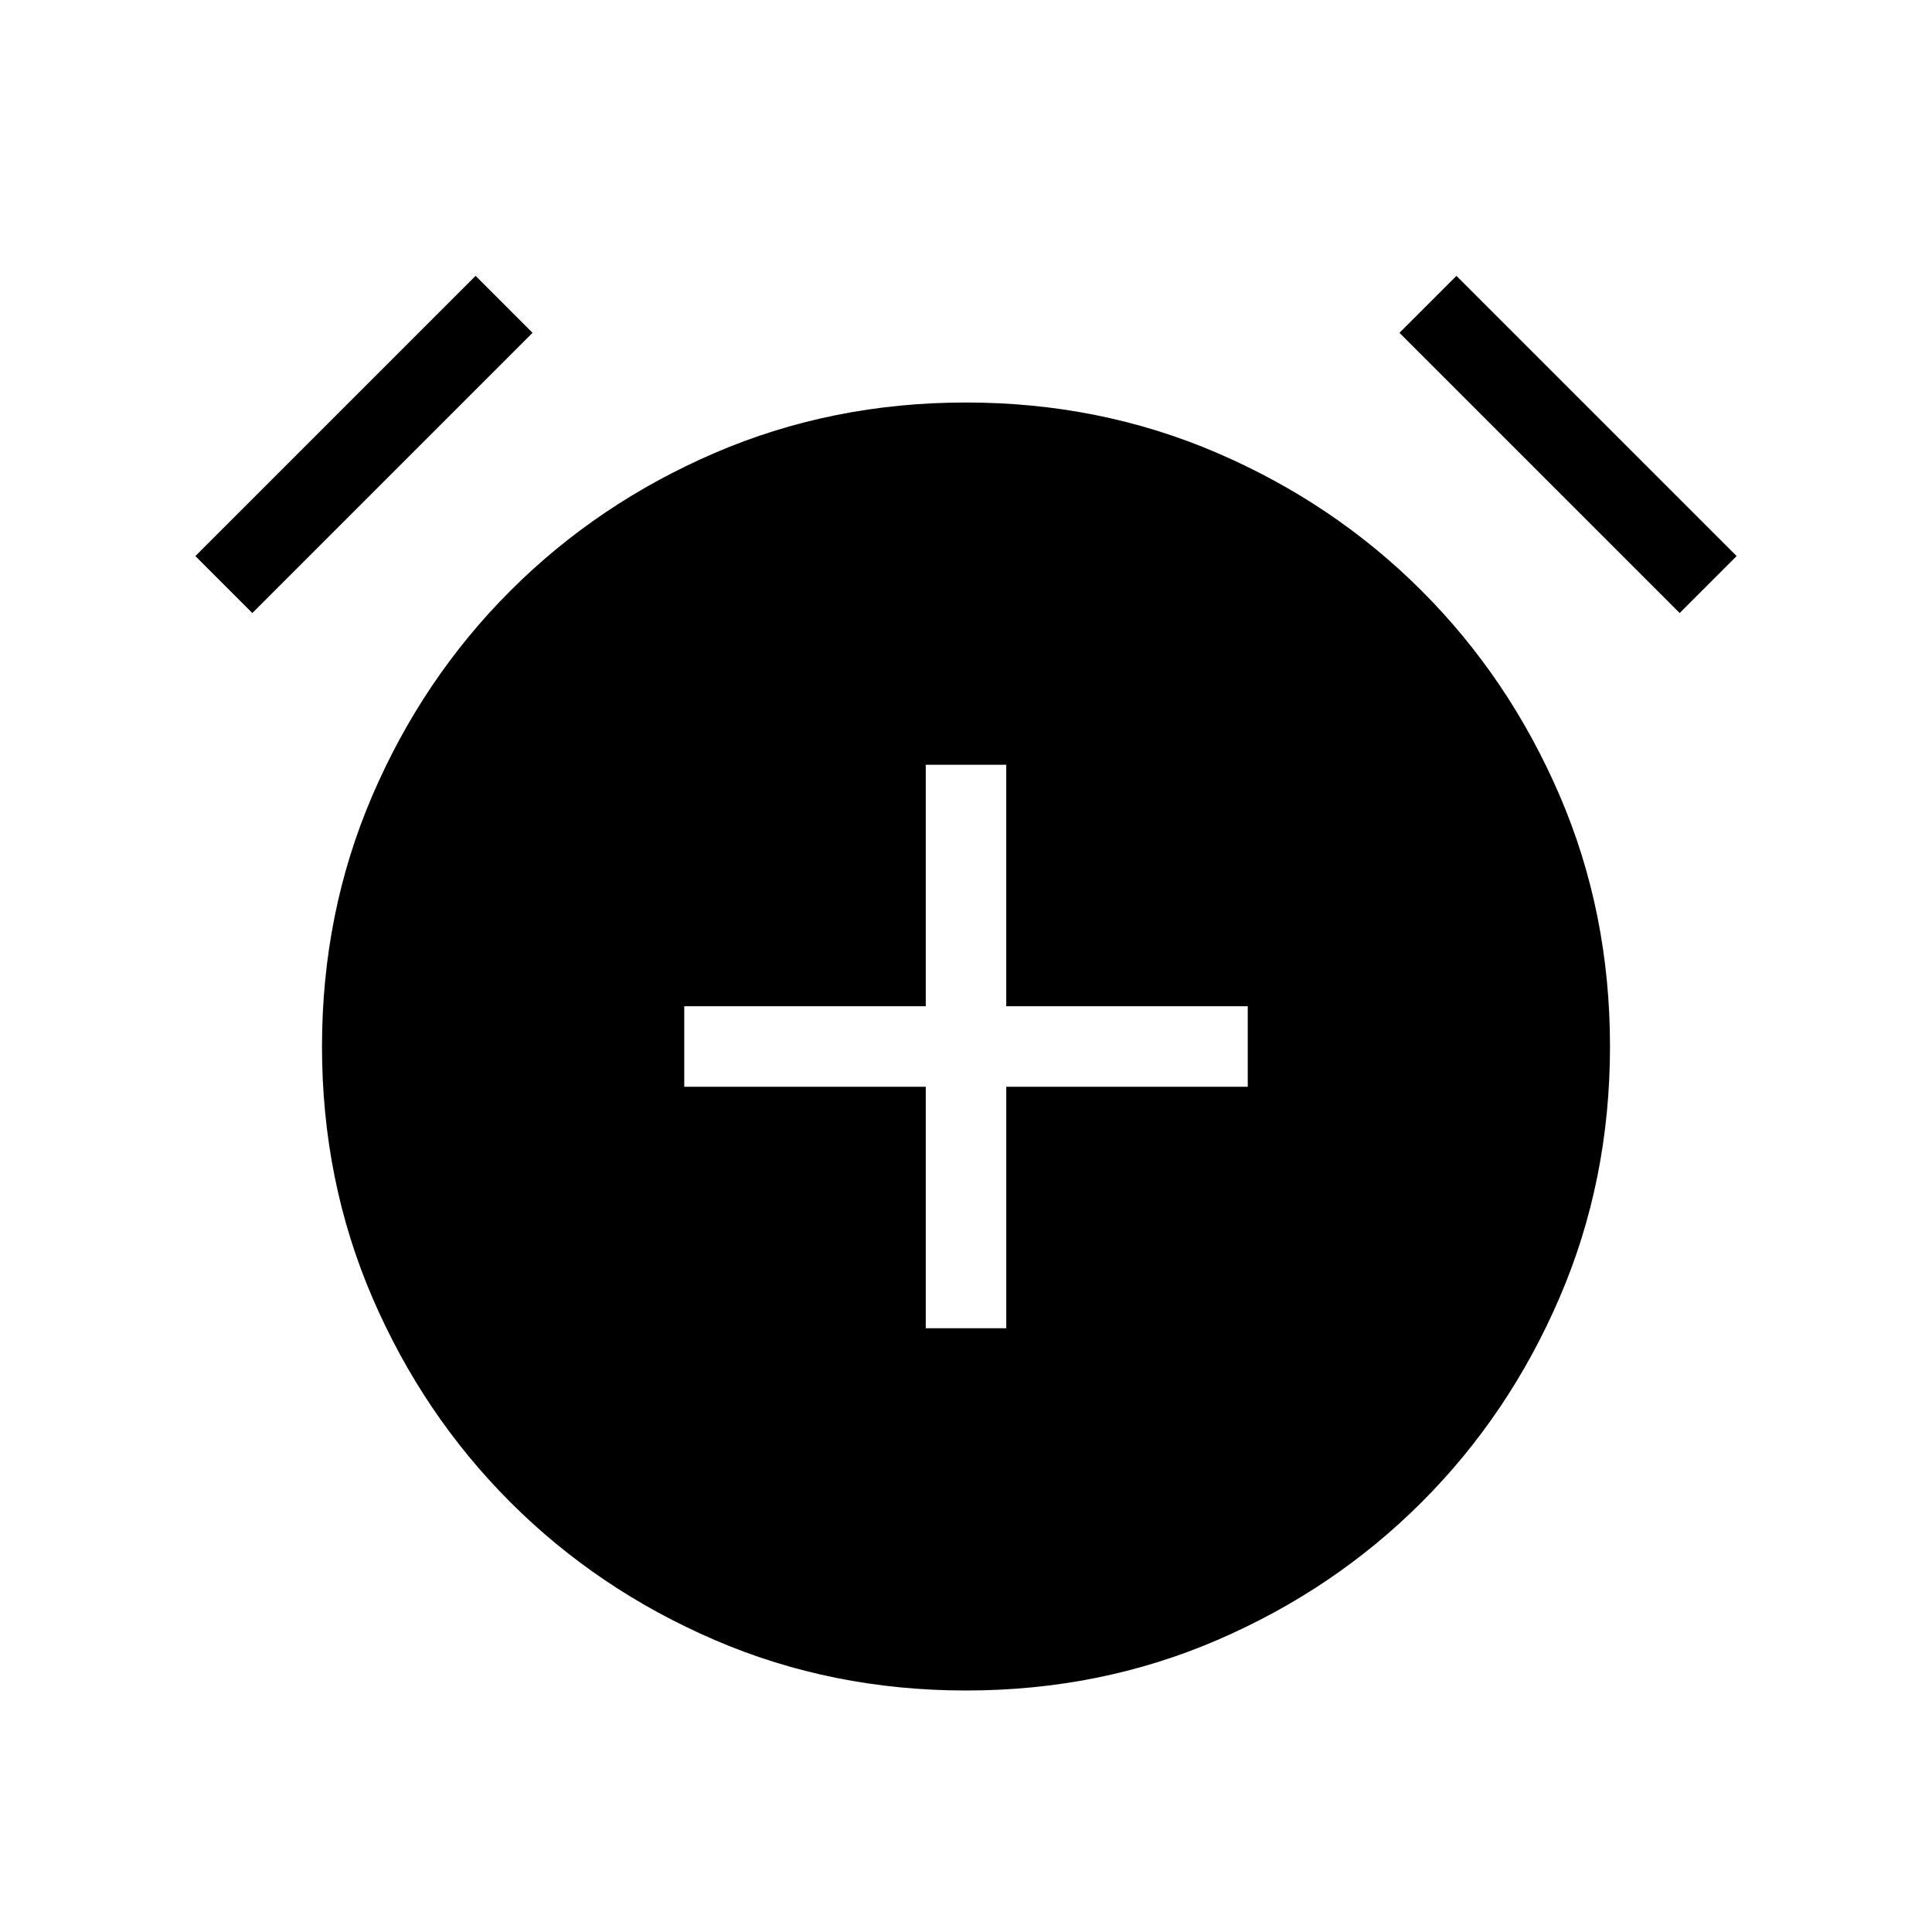 <svg xmlns="http://www.w3.org/2000/svg" height="24" viewBox="0 -960 960 960" width="24"><path d="M460-300h40v-120h120v-40H500v-120h-40v120H340v40h120v120Zm20.044 180q-66.583 0-124.775-25.038-58.192-25.039-101.692-68.539-43.5-43.5-68.539-101.648Q160-373.374 160-439.956q0-66.583 25.038-124.775 25.039-58.192 68.539-101.692 43.5-43.5 101.648-68.539Q413.374-760 479.956-760q66.583 0 124.775 25.038 58.192 25.039 101.692 68.539 43.5 43.5 68.539 101.648Q800-506.626 800-440.044q0 66.583-25.038 124.775-25.039 58.192-68.539 101.692-43.5 43.5-101.648 68.539Q546.626-120 480.044-120ZM236.308-822.923l28.307 28.308-139.23 139.23-28.308-28.307 139.231-139.231Zm487.384 0 139.231 139.231-28.308 28.307-139.23-139.23 28.307-28.308Z"/></svg>
